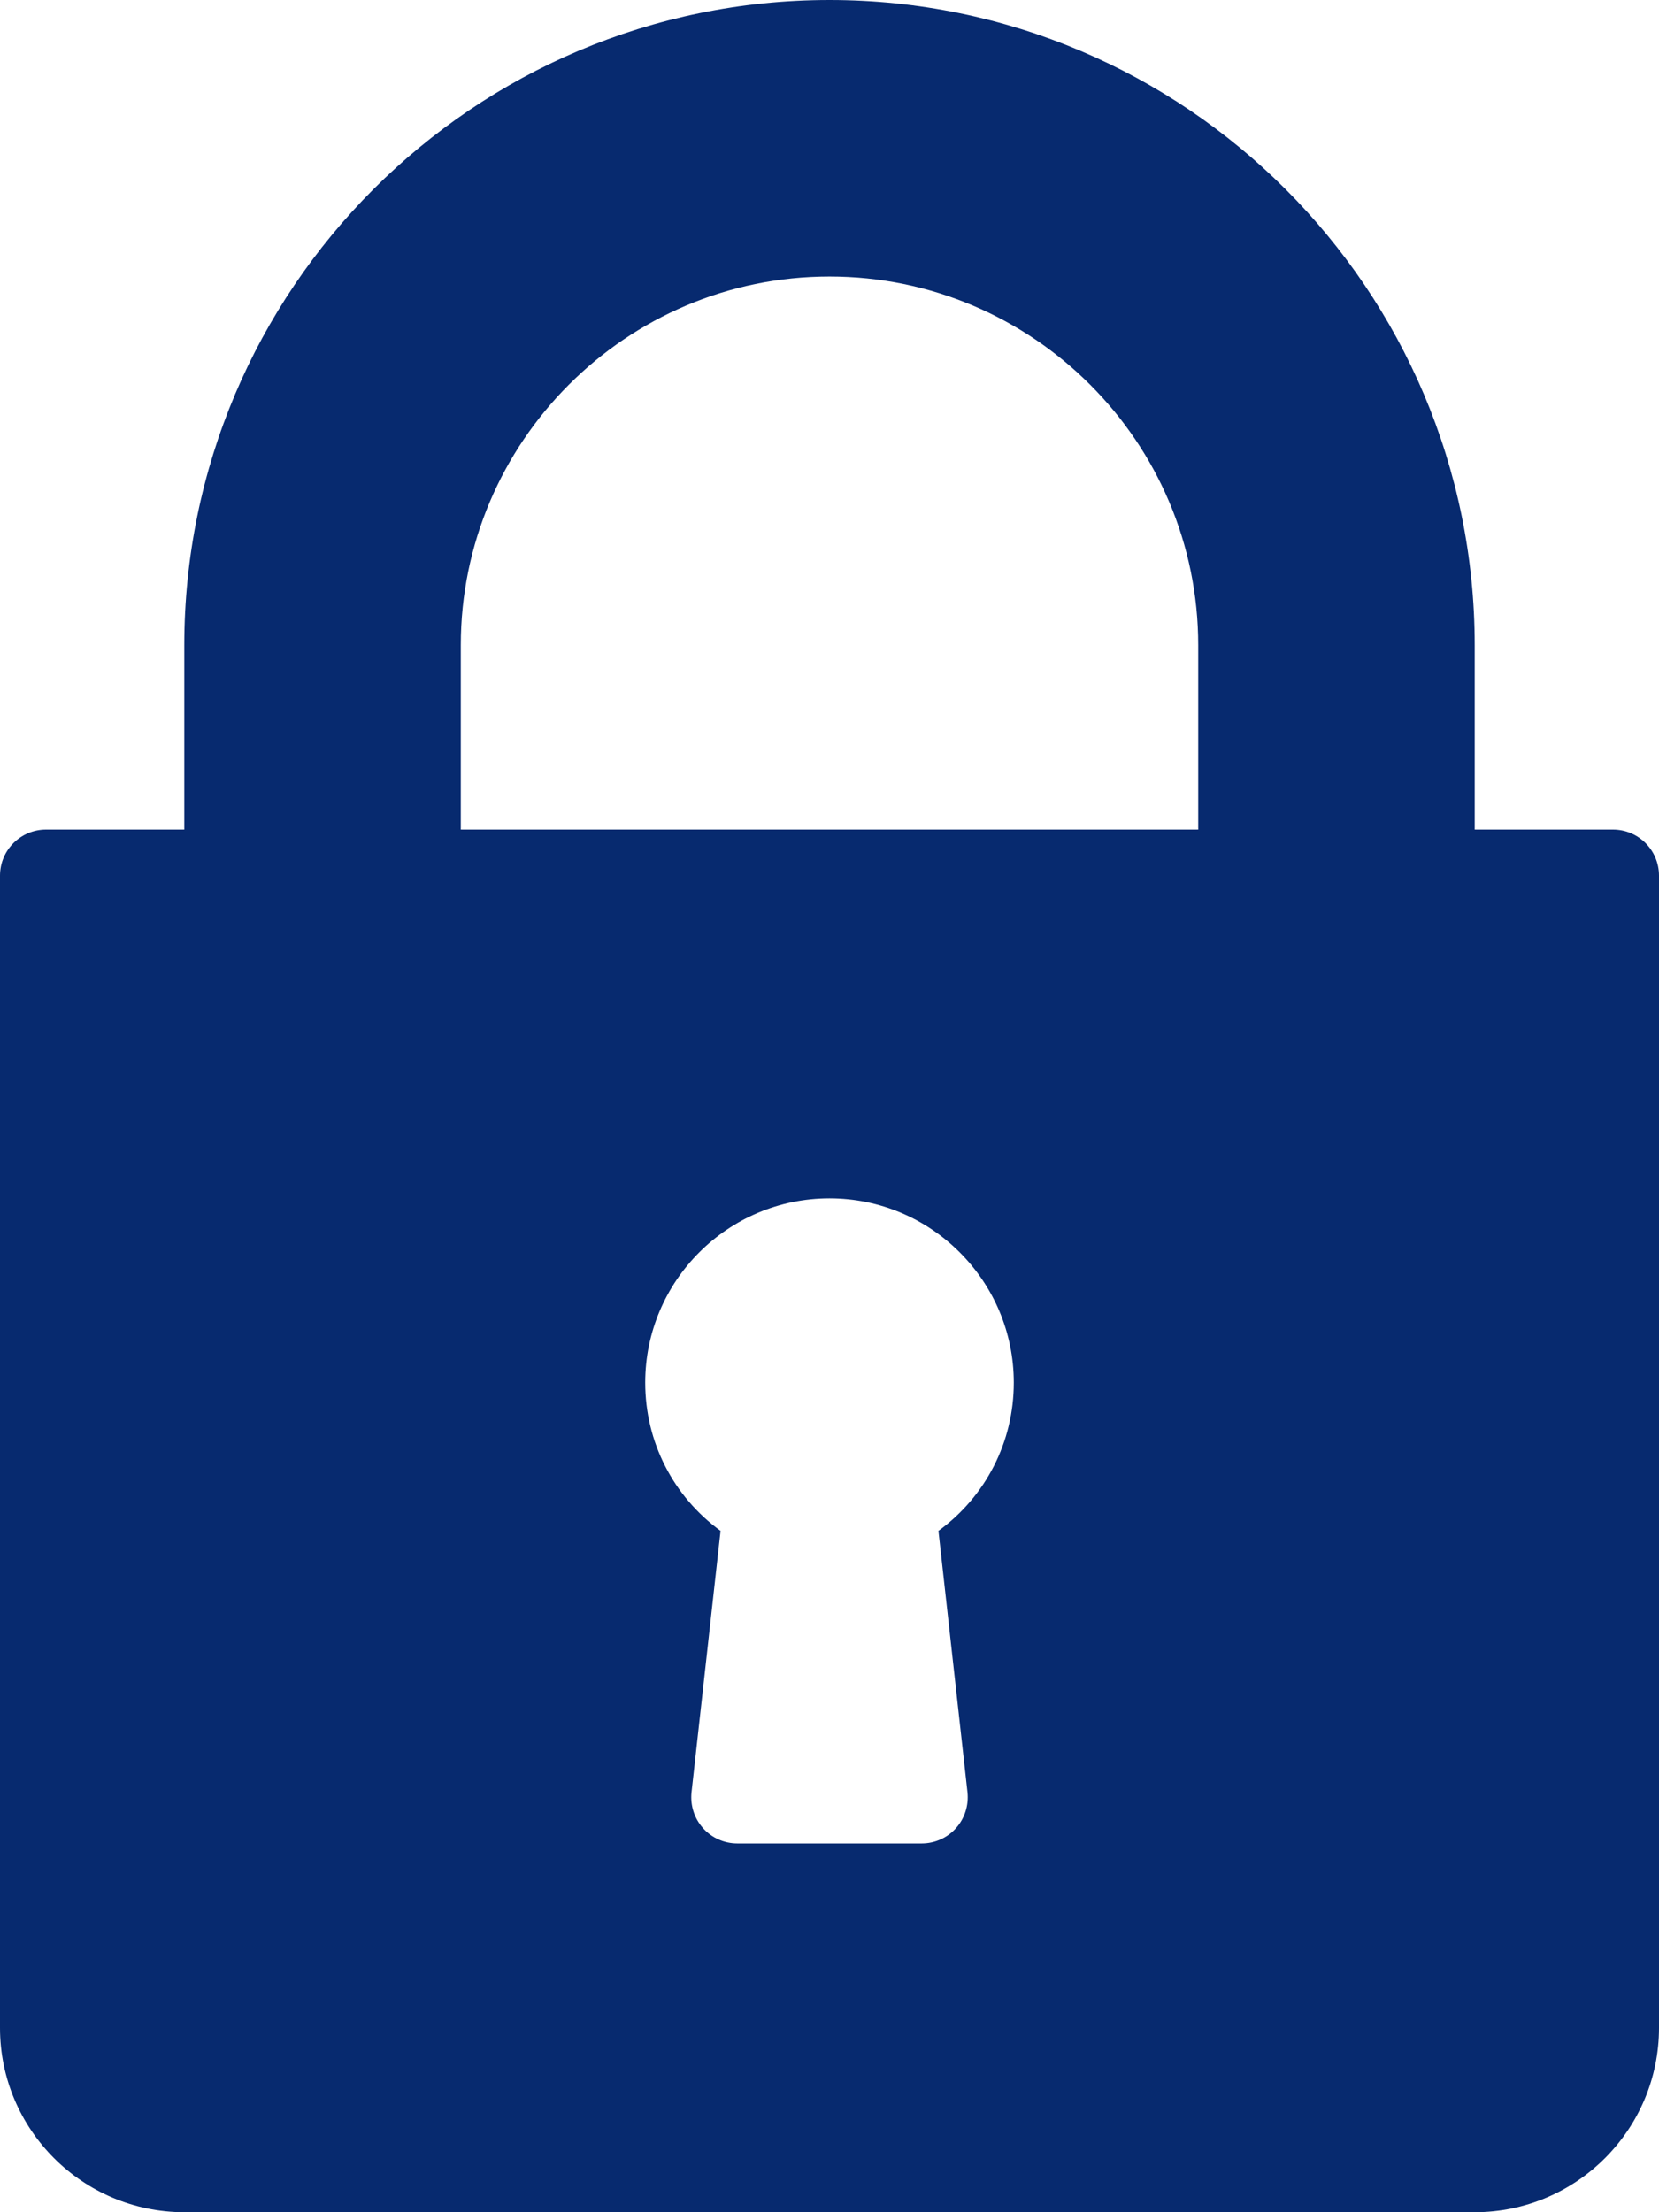 <svg width="12" height="16" viewBox="0 0 12 16" fill="none" xmlns="http://www.w3.org/2000/svg">
<path d="M11.667 6H10.667V4.667C10.667 2.093 8.573 0 6 0C3.427 0 1.333 2.093 1.333 4.667V6H0.333C0.149 6 0 6.149 0 6.333V14.667C0 15.402 0.598 16 1.333 16H10.667C11.402 16 12 15.402 12 14.667V6.333C12 6.149 11.851 6 11.667 6ZM6.998 12.963C7.008 13.057 6.978 13.152 6.915 13.222C6.852 13.293 6.761 13.333 6.667 13.333H5.333C5.239 13.333 5.148 13.293 5.085 13.222C5.022 13.152 4.992 13.057 5.002 12.963L5.212 11.072C4.871 10.824 4.667 10.431 4.667 10C4.667 9.265 5.265 8.667 6 8.667C6.735 8.667 7.333 9.265 7.333 10C7.333 10.431 7.129 10.824 6.788 11.072L6.998 12.963ZM8.667 6H3.333V4.667C3.333 3.196 4.53 2 6 2C7.47 2 8.667 3.196 8.667 4.667V6Z" fill="#072A6F"/>
</svg>
